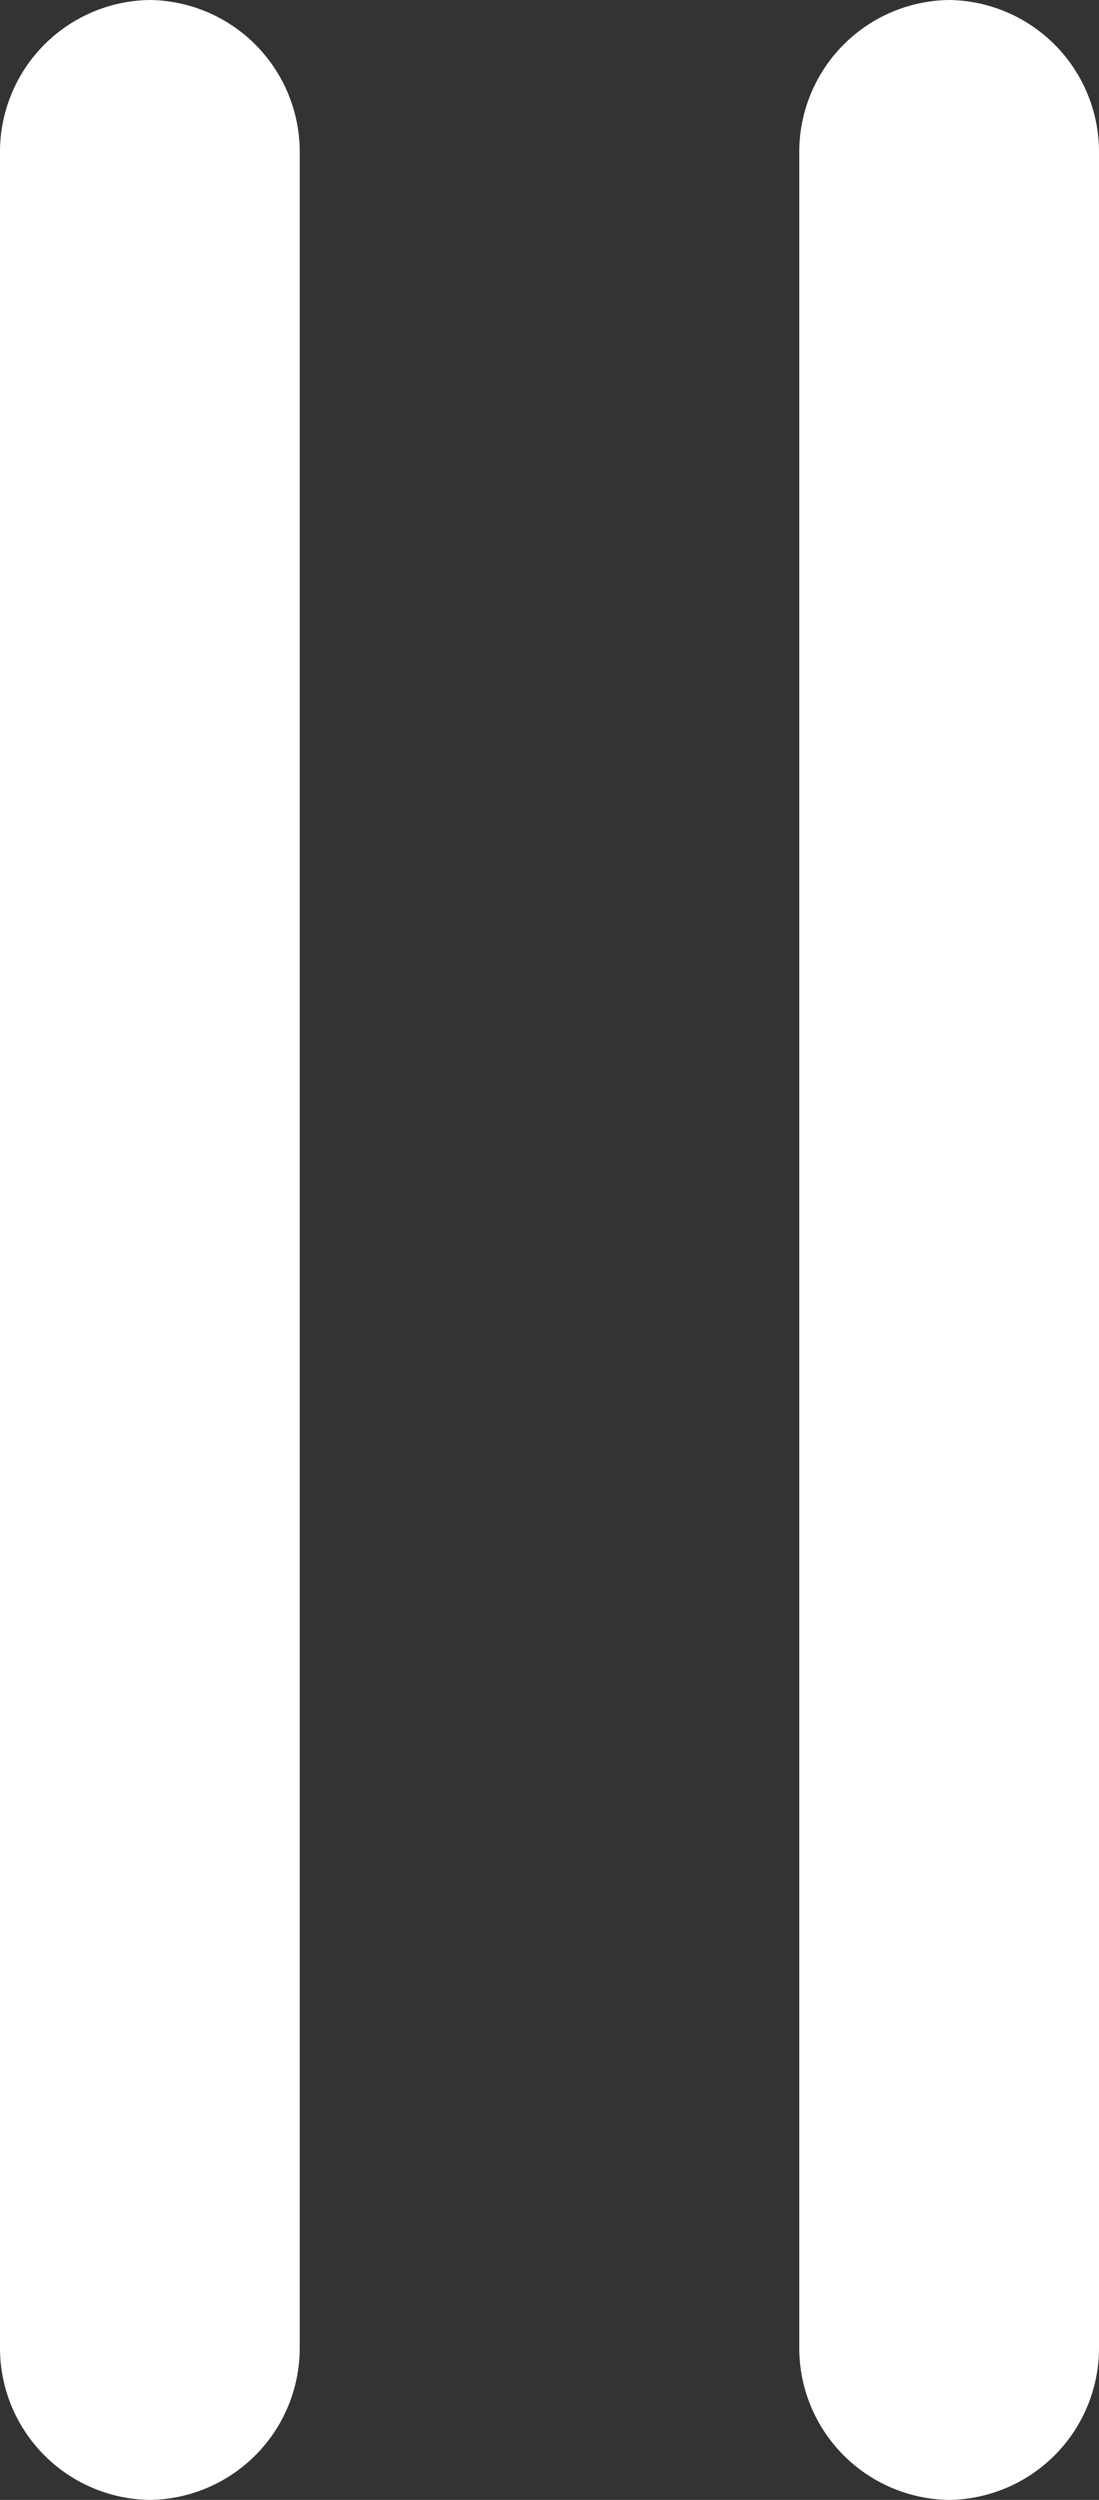 <?xml version="1.0" encoding="utf-8"?>
<svg class="icon icon-col-2" viewBox="0 0 5.5 12.5" xmlns="http://www.w3.org/2000/svg"><rect x="0" y="0" width="5.5" height="12.5" fill="#333333" stroke="none"/><defs/><g data-name="Layer 2" id="Layer_2"><g data-name="Layer 1" id="Layer_1-2"><g data-name="shop page" id="shop_page"><g id="Group-10"><path d="M.75 0a.76.76 0 01.75.75v11a.76.76 0 01-.75.75.76.76 0 01-.75-.75v-11A.76.76 0 01.75 0z" fill="#FFFFFF" id="Rectangle"/><path d="M4.75 0a.76.76 0 01.75.75v11a.76.76 0 01-.75.75.76.76 0 01-.75-.75v-11A.76.76 0 014.75 0z" data-name="Rectangle" fill="#FFFFFF" id="Rectangle-2"/></g></g></g></g></svg>